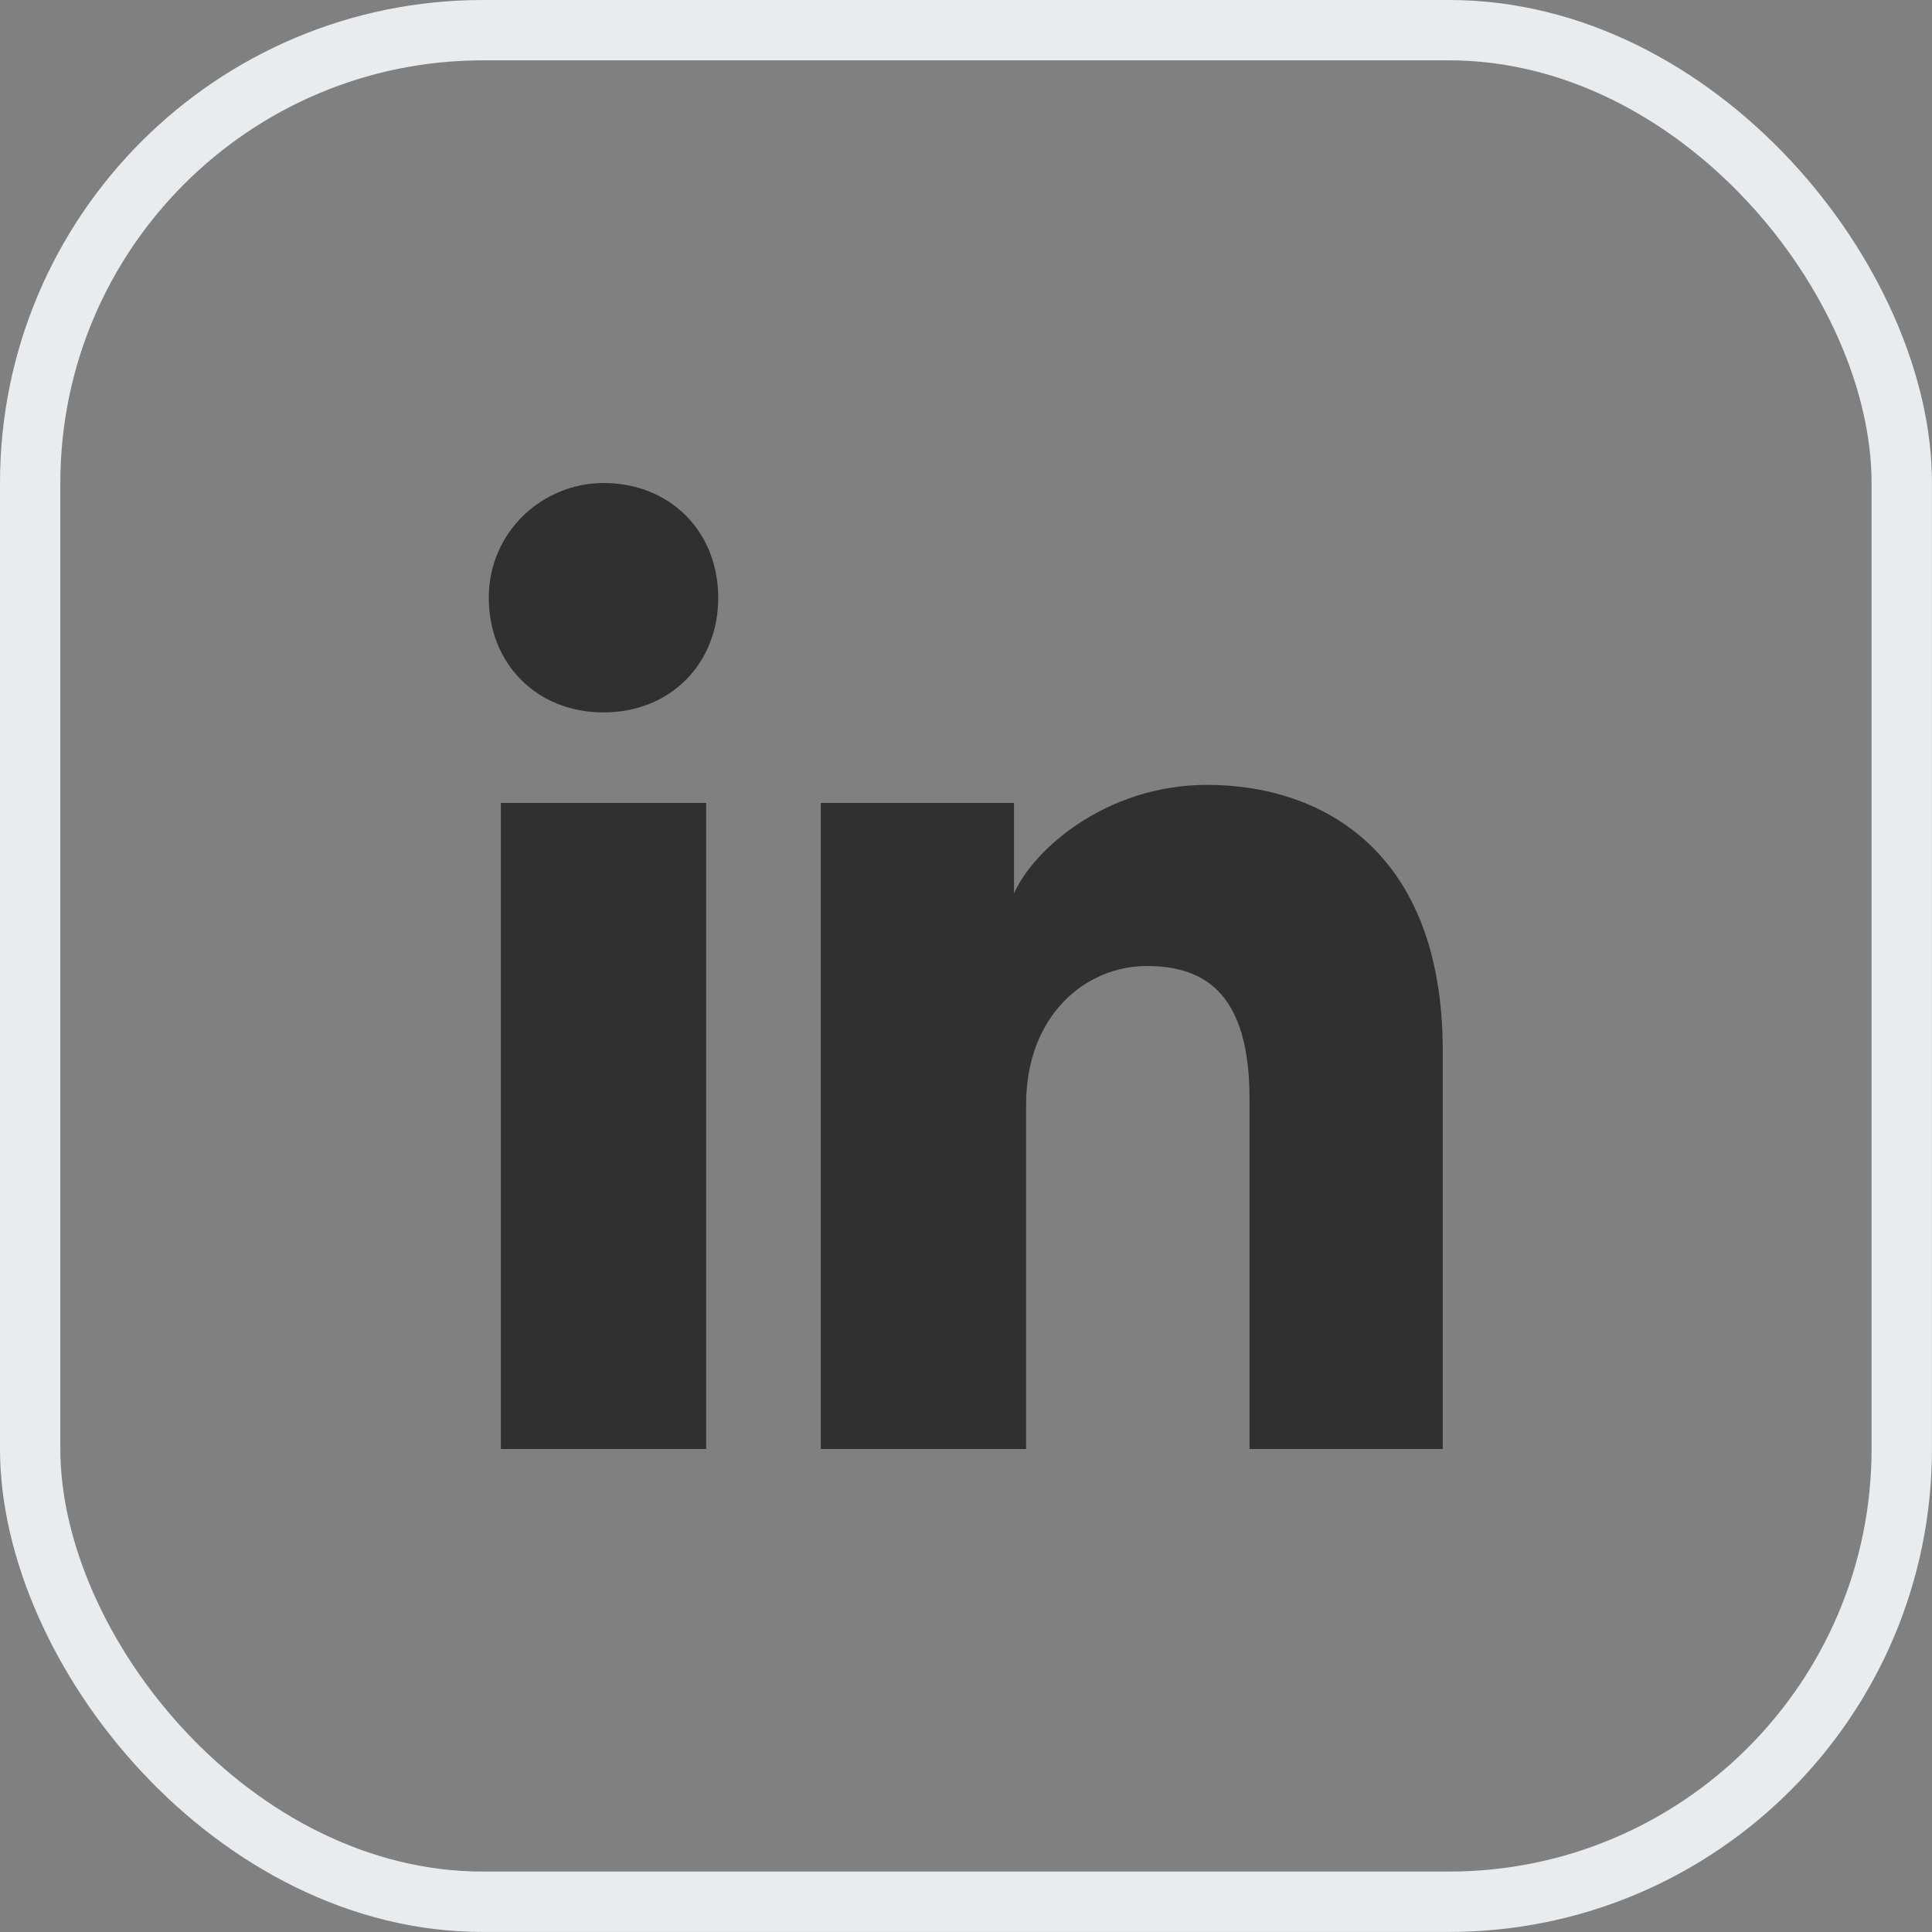 <svg width="20" height="20" viewBox="0 0 20 20" fill="none" xmlns="http://www.w3.org/2000/svg">
<rect x="0" y="0" width="20" height="20" fill="#808080" stroke="none"/>
<g clip-path="url(#clip0_4530_37218)">
<rect x="0.312" y="0.312" width="19.375" height="19.375" rx="4.688" stroke="#E9ECEF" stroke-width="0.625"/>
<path fill-rule="evenodd" clip-rule="evenodd" d="M5.185 8.312V15H7.31V8.312H5.185ZM5.06 6.188C5.06 6.875 5.56 7.375 6.247 7.375C6.935 7.375 7.435 6.875 7.435 6.188C7.435 5.5 6.935 5 6.247 5C5.622 5 5.06 5.5 5.06 6.188ZM12.935 15H14.935V10.875C14.935 8.812 13.685 8.125 12.497 8.125C11.435 8.125 10.685 8.812 10.497 9.25V8.312H8.497V15H10.622V11.438C10.622 10.5 11.247 10 11.872 10C12.497 10 12.935 10.312 12.935 11.375V15Z" fill="#303030"/>
</g>
<defs>
<clipPath id="clip0_4530_37218">
<rect width="20" height="20" rx="5" fill="white"/>
</clipPath>
</defs>
</svg>

